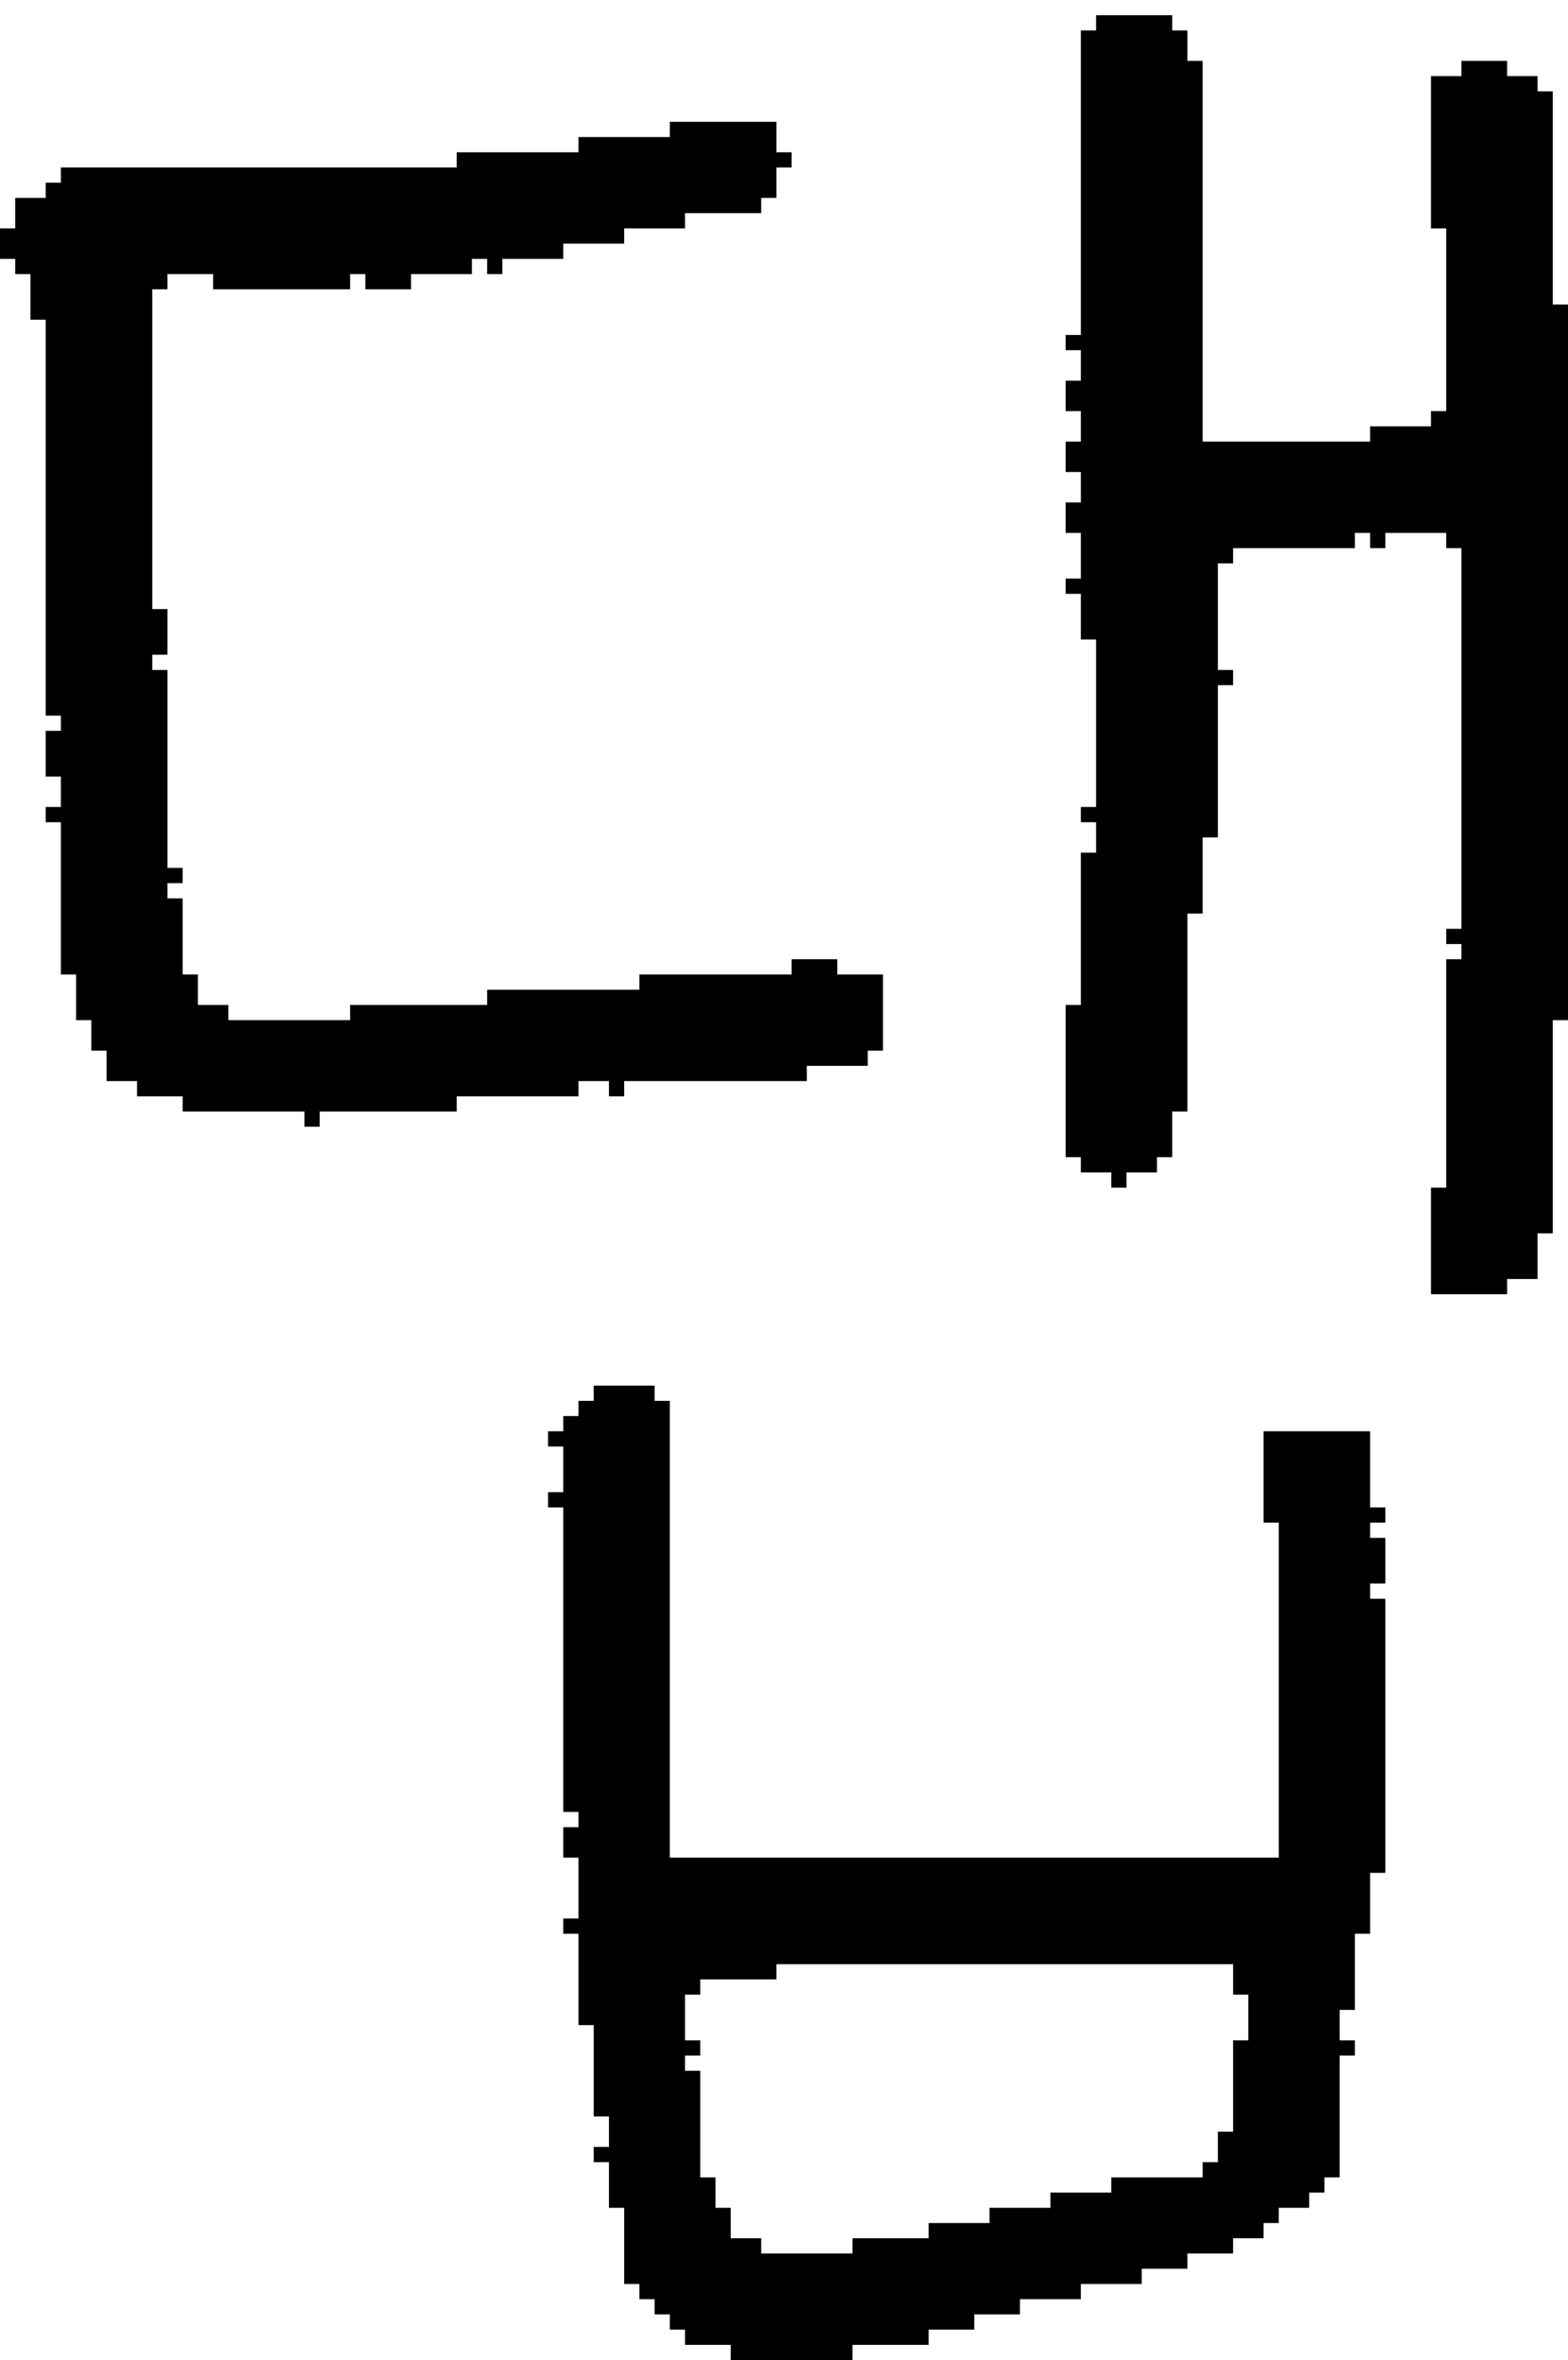<?xml version="1.0" encoding="UTF-8" standalone="no"?>
<!DOCTYPE svg PUBLIC "-//W3C//DTD SVG 1.1//EN" 
  "http://www.w3.org/Graphics/SVG/1.1/DTD/svg11.dtd">
<svg width="103" height="155"
     xmlns="http://www.w3.org/2000/svg" version="1.1">
 <path d="  M 51,8  L 44,8  L 44,9  L 38,9  L 38,10  L 30,10  L 30,11  L 4,11  L 4,12  L 3,12  L 3,13  L 1,13  L 1,15  L 0,15  L 0,17  L 1,17  L 1,18  L 2,18  L 2,21  L 3,21  L 3,47  L 4,47  L 4,48  L 3,48  L 3,51  L 4,51  L 4,53  L 3,53  L 3,54  L 4,54  L 4,64  L 5,64  L 5,67  L 6,67  L 6,69  L 7,69  L 7,71  L 9,71  L 9,72  L 12,72  L 12,73  L 20,73  L 20,74  L 21,74  L 21,73  L 30,73  L 30,72  L 38,72  L 38,71  L 40,71  L 40,72  L 41,72  L 41,71  L 53,71  L 53,70  L 57,70  L 57,69  L 58,69  L 58,64  L 55,64  L 55,63  L 52,63  L 52,64  L 42,64  L 42,65  L 32,65  L 32,66  L 23,66  L 23,67  L 15,67  L 15,66  L 13,66  L 13,64  L 12,64  L 12,59  L 11,59  L 11,58  L 12,58  L 12,57  L 11,57  L 11,44  L 10,44  L 10,43  L 11,43  L 11,40  L 10,40  L 10,19  L 11,19  L 11,18  L 14,18  L 14,19  L 23,19  L 23,18  L 24,18  L 24,19  L 27,19  L 27,18  L 31,18  L 31,17  L 32,17  L 32,18  L 33,18  L 33,17  L 37,17  L 37,16  L 41,16  L 41,15  L 45,15  L 45,14  L 50,14  L 50,13  L 51,13  L 51,11  L 52,11  L 52,10  L 51,10  Z  " style="fill:rgb(0, 0, 0); fill-opacity:1.000; stroke:none;" />
 <path d="  M 46,143  L 46,136  L 45,136  L 45,135  L 46,135  L 46,134  L 45,134  L 45,131  L 46,131  L 46,130  L 51,130  L 51,129  L 81,129  L 81,131  L 82,131  L 82,134  L 81,134  L 81,140  L 80,140  L 80,142  L 79,142  L 79,143  L 73,143  L 73,144  L 69,144  L 69,145  L 65,145  L 65,146  L 61,146  L 61,147  L 56,147  L 56,148  L 50,148  L 50,147  L 48,147  L 48,145  L 47,145  L 47,143  Z  M 44,92  L 43,92  L 43,91  L 39,91  L 39,92  L 38,92  L 38,93  L 37,93  L 37,94  L 36,94  L 36,95  L 37,95  L 37,98  L 36,98  L 36,99  L 37,99  L 37,119  L 38,119  L 38,120  L 37,120  L 37,122  L 38,122  L 38,126  L 37,126  L 37,127  L 38,127  L 38,133  L 39,133  L 39,139  L 40,139  L 40,141  L 39,141  L 39,142  L 40,142  L 40,145  L 41,145  L 41,150  L 42,150  L 42,151  L 43,151  L 43,152  L 44,152  L 44,153  L 45,153  L 45,154  L 48,154  L 48,155  L 56,155  L 56,154  L 61,154  L 61,153  L 64,153  L 64,152  L 67,152  L 67,151  L 71,151  L 71,150  L 75,150  L 75,149  L 78,149  L 78,148  L 81,148  L 81,147  L 83,147  L 83,146  L 84,146  L 84,145  L 86,145  L 86,144  L 87,144  L 87,143  L 88,143  L 88,135  L 89,135  L 89,134  L 88,134  L 88,132  L 89,132  L 89,127  L 90,127  L 90,123  L 91,123  L 91,105  L 90,105  L 90,104  L 91,104  L 91,101  L 90,101  L 90,100  L 91,100  L 91,99  L 90,99  L 90,94  L 83,94  L 83,100  L 84,100  L 84,122  L 44,122  Z  " style="fill:rgb(0, 0, 0); fill-opacity:1.000; stroke:none;" />
 <path d="  M 70,31  L 71,31  L 71,33  L 70,33  L 70,35  L 71,35  L 71,38  L 70,38  L 70,39  L 71,39  L 71,42  L 72,42  L 72,53  L 71,53  L 71,54  L 72,54  L 72,56  L 71,56  L 71,66  L 70,66  L 70,76  L 71,76  L 71,77  L 73,77  L 73,78  L 74,78  L 74,77  L 76,77  L 76,76  L 77,76  L 77,73  L 78,73  L 78,60  L 79,60  L 79,55  L 80,55  L 80,45  L 81,45  L 81,44  L 80,44  L 80,37  L 81,37  L 81,36  L 89,36  L 89,35  L 90,35  L 90,36  L 91,36  L 91,35  L 95,35  L 95,36  L 96,36  L 96,61  L 95,61  L 95,62  L 96,62  L 96,63  L 95,63  L 95,78  L 94,78  L 94,85  L 99,85  L 99,84  L 101,84  L 101,81  L 102,81  L 102,67  L 103,67  L 103,20  L 102,20  L 102,6  L 101,6  L 101,5  L 99,5  L 99,4  L 96,4  L 96,5  L 94,5  L 94,15  L 95,15  L 95,27  L 94,27  L 94,28  L 90,28  L 90,29  L 79,29  L 79,4  L 78,4  L 78,2  L 77,2  L 77,1  L 72,1  L 72,2  L 71,2  L 71,22  L 70,22  L 70,23  L 71,23  L 71,25  L 70,25  L 70,27  L 71,27  L 71,29  L 70,29  Z  " style="fill:rgb(0, 0, 0); fill-opacity:1.000; stroke:none;" />
</svg>
